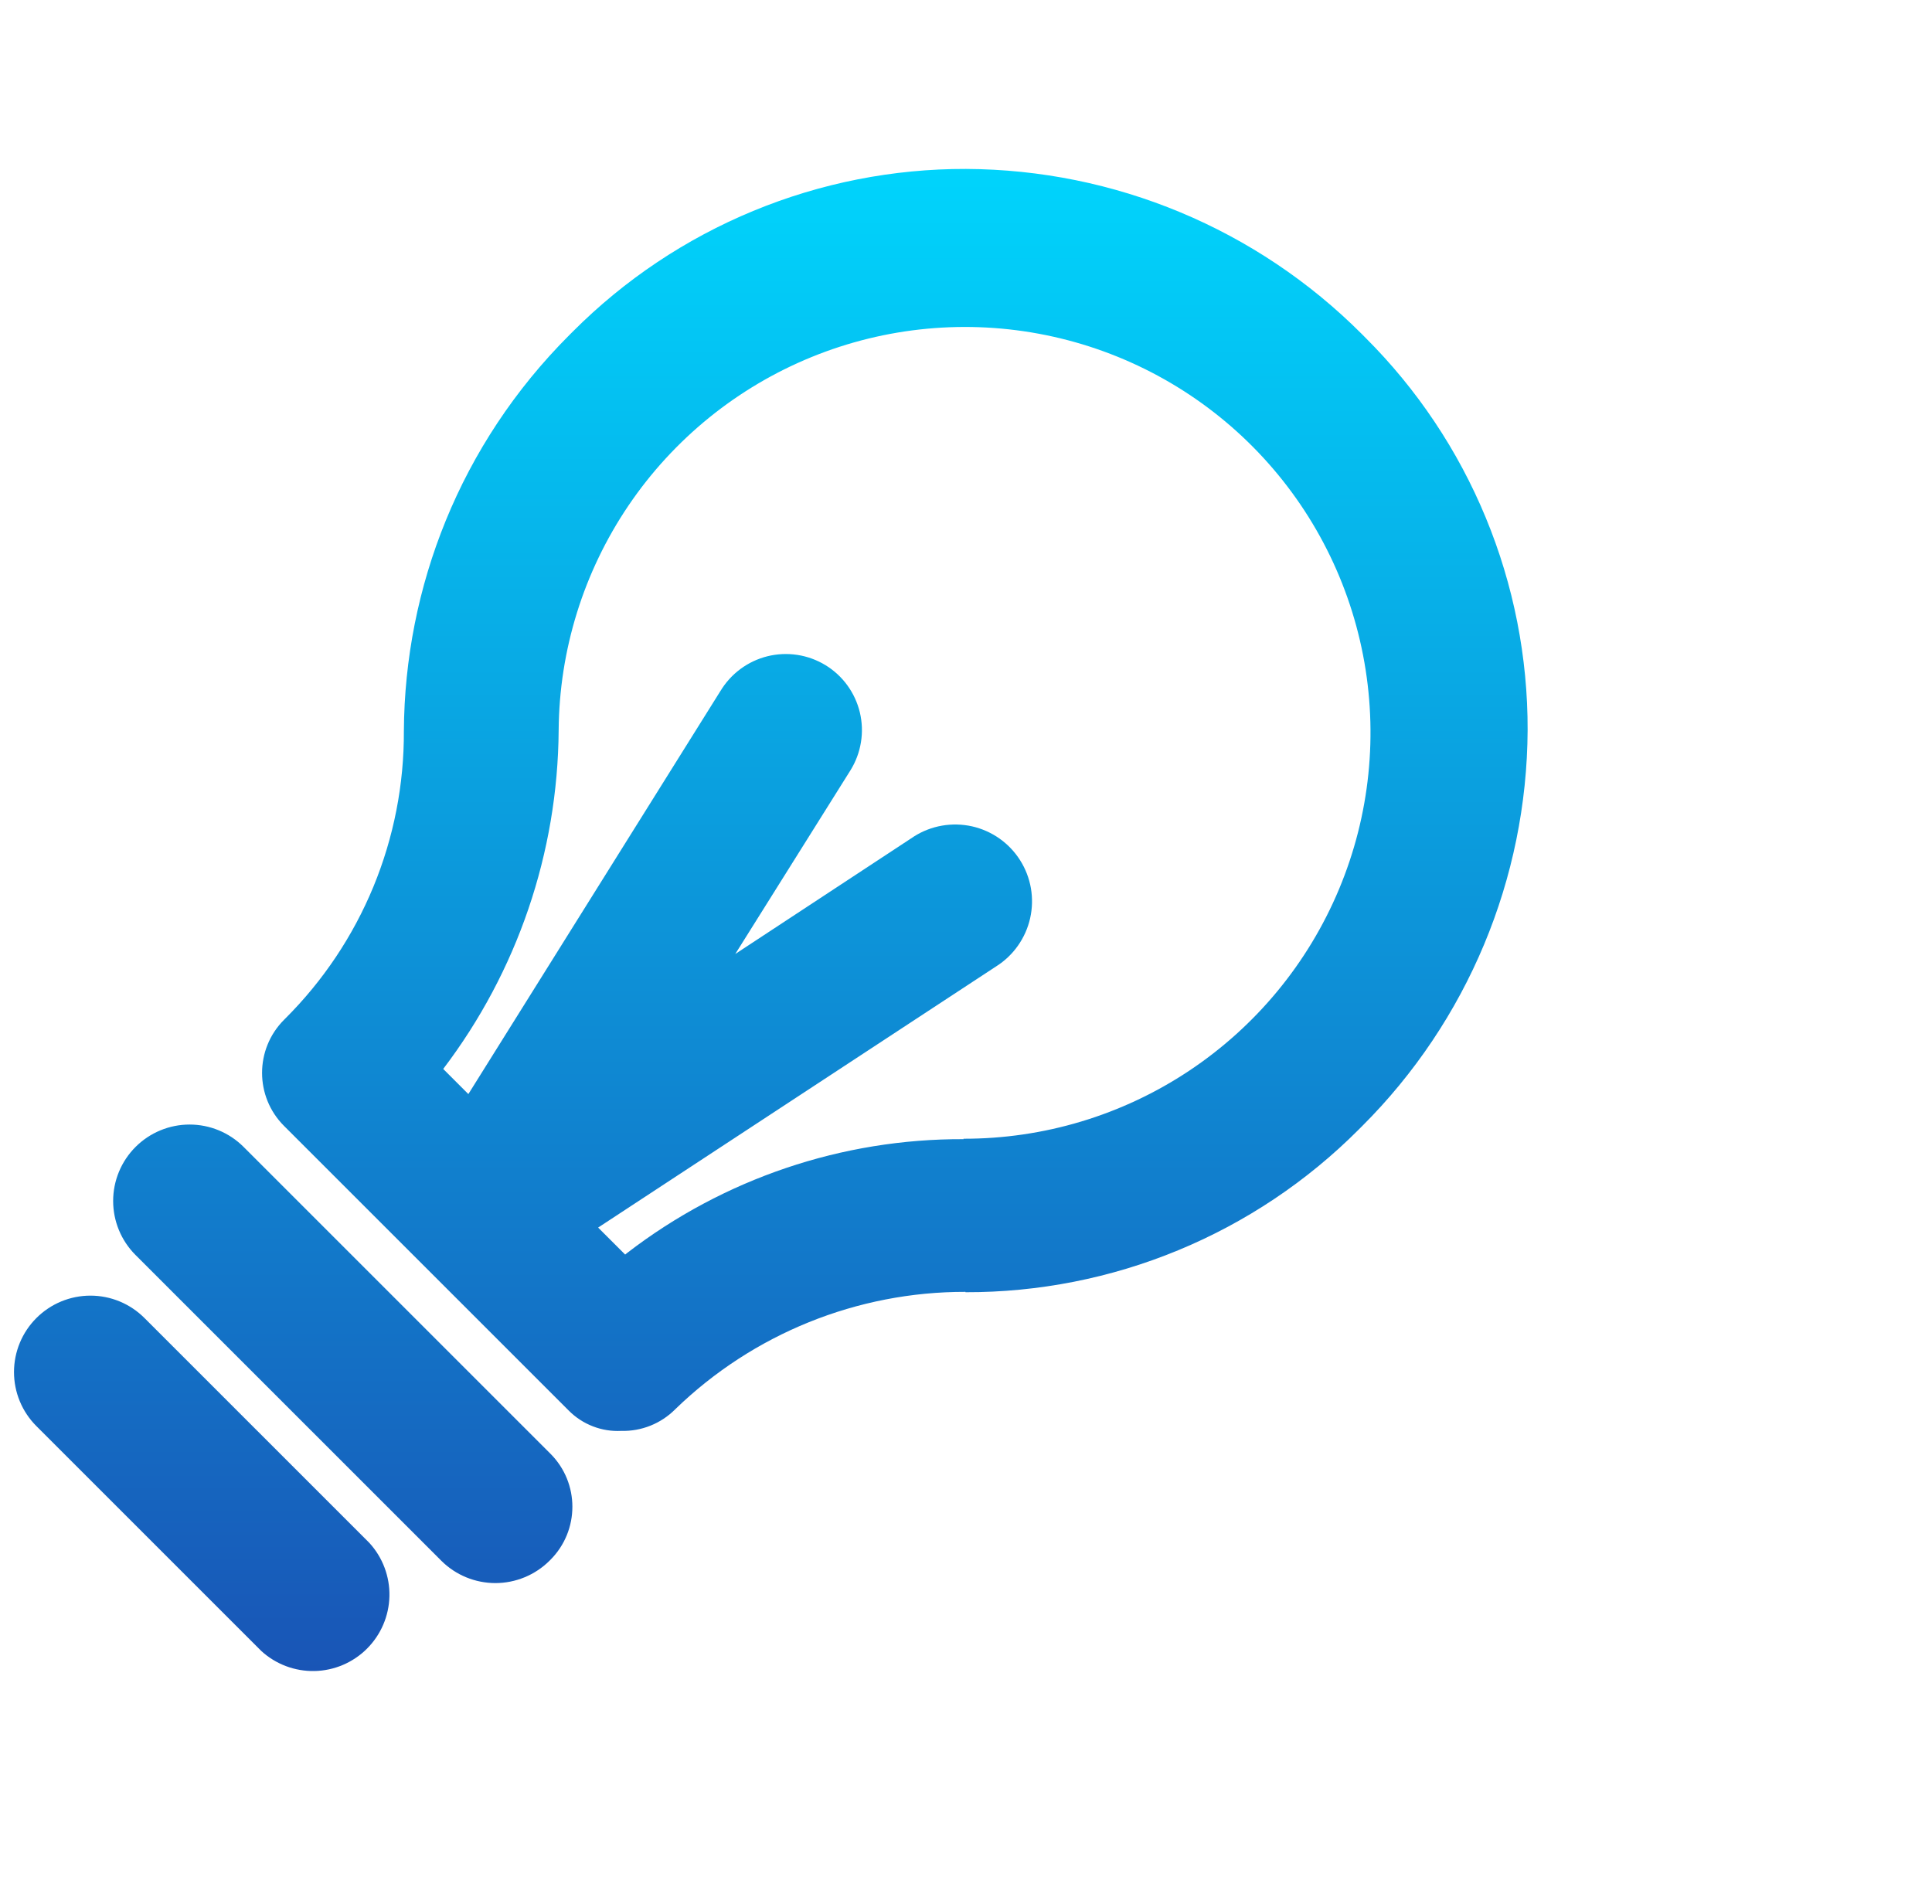 <svg width="69" height="68" viewBox="0 0 69 68" fill="none" xmlns="http://www.w3.org/2000/svg">
<g clip-path="url(#clip0_2056_1717)">
<path d="M34.481 46.155C37.088 46.161 39.671 45.652 42.081 44.655C44.491 43.659 46.68 42.195 48.522 40.348L48.648 40.222C52.408 36.471 54.533 31.386 54.558 26.078V26.081C54.566 23.477 54.058 20.898 53.064 18.492C52.071 16.086 50.61 13.901 48.767 12.063L48.64 11.935L48.647 11.942L48.636 11.931C44.889 8.175 39.806 6.055 34.497 6.034L34.501 6.034C31.894 6.027 29.311 6.537 26.901 7.534C24.491 8.53 22.302 9.994 20.46 11.841L20.34 11.961L20.345 11.956L20.334 11.967C16.424 15.877 14.455 20.991 14.424 26.111L14.424 26.108C14.433 28.015 14.064 29.905 13.337 31.669C12.61 33.432 11.539 35.034 10.188 36.381L10.147 36.422C9.098 37.471 9.097 39.168 10.145 40.216L20.316 50.386C20.56 50.631 20.853 50.822 21.176 50.946C21.498 51.071 21.843 51.126 22.189 51.108H22.192C22.548 51.117 22.901 51.053 23.231 50.921C23.561 50.789 23.86 50.591 24.111 50.34L24.12 50.331C26.897 47.639 30.614 46.136 34.48 46.142L34.481 46.155ZM34.417 40.688C30.075 40.67 25.848 42.099 22.404 44.748L22.327 44.81L21.362 43.846L35.58 34.515C35.885 34.322 36.149 34.071 36.356 33.776C36.564 33.481 36.712 33.148 36.791 32.796C36.87 32.444 36.879 32.08 36.818 31.724C36.756 31.369 36.625 31.029 36.432 30.725C36.239 30.42 35.988 30.157 35.694 29.949C35.399 29.742 35.066 29.594 34.714 29.515C34.362 29.437 33.998 29.428 33.643 29.49C33.287 29.552 32.948 29.683 32.643 29.876L32.628 29.887L26.26 34.074L30.375 27.511C30.564 27.206 30.691 26.866 30.748 26.512C30.806 26.157 30.792 25.794 30.709 25.445C30.625 25.096 30.473 24.767 30.262 24.477C30.051 24.187 29.784 23.941 29.477 23.755C29.17 23.569 28.829 23.445 28.474 23.391C28.119 23.337 27.757 23.354 27.409 23.44C27.06 23.527 26.732 23.682 26.443 23.896C26.155 24.11 25.911 24.379 25.727 24.687L25.736 24.671L16.727 39.078L15.829 38.18C18.475 34.699 19.921 30.455 19.952 26.085L19.952 26.089C19.972 23.224 20.84 20.429 22.447 18.055C24.054 15.682 26.328 13.838 28.981 12.754C31.634 11.671 34.548 11.398 37.355 11.97C40.161 12.541 42.735 13.931 44.751 15.965C46.767 17.999 48.134 20.585 48.68 23.397C49.227 26.209 48.928 29.12 47.821 31.763C46.714 34.407 44.849 36.664 42.462 38.25C40.075 39.836 37.272 40.679 34.407 40.673L34.417 40.688ZM19.623 55.748L19.655 55.716C20.704 54.667 20.705 52.97 19.657 51.922L8.699 40.964C8.188 40.453 7.494 40.166 6.771 40.166C6.047 40.166 5.353 40.454 4.841 40.966C4.329 41.478 4.041 42.172 4.041 42.896C4.041 43.619 4.328 44.313 4.839 44.824L15.765 55.75C16.277 56.259 16.971 56.544 17.694 56.544C18.416 56.543 19.11 56.257 19.623 55.748ZM13.191 55.108L5.158 47.075C4.905 46.822 4.604 46.621 4.273 46.484C3.942 46.347 3.588 46.277 3.229 46.277C2.871 46.277 2.516 46.348 2.185 46.485C1.854 46.622 1.553 46.824 1.3 47.077C1.047 47.33 0.845 47.631 0.708 47.962C0.571 48.293 0.5 48.648 0.5 49.006C0.5 49.365 0.57 49.719 0.707 50.05C0.844 50.381 1.045 50.682 1.298 50.935L9.331 58.968C9.849 59.443 10.531 59.7 11.235 59.685C11.938 59.67 12.609 59.384 13.107 58.886C13.605 58.388 13.892 57.718 13.908 57.014C13.924 56.31 13.666 55.626 13.191 55.108Z" fill="url(#paint0_linear_2056_1717)"/>
</g>
<defs>
<linearGradient id="paint0_linear_2056_1717" x1="27.529" y1="6.034" x2="27.529" y2="59.686" gradientUnits="userSpaceOnUse">
<stop stop-color="#00D4FC"/>
<stop offset="1" stop-color="#1955B6"/>
</linearGradient>
<clipPath id="clip0_2056_1717">
<rect width="68" height="68" fill="white" transform="translate(0.172)"/>
</clipPath>
</defs>
</svg>
